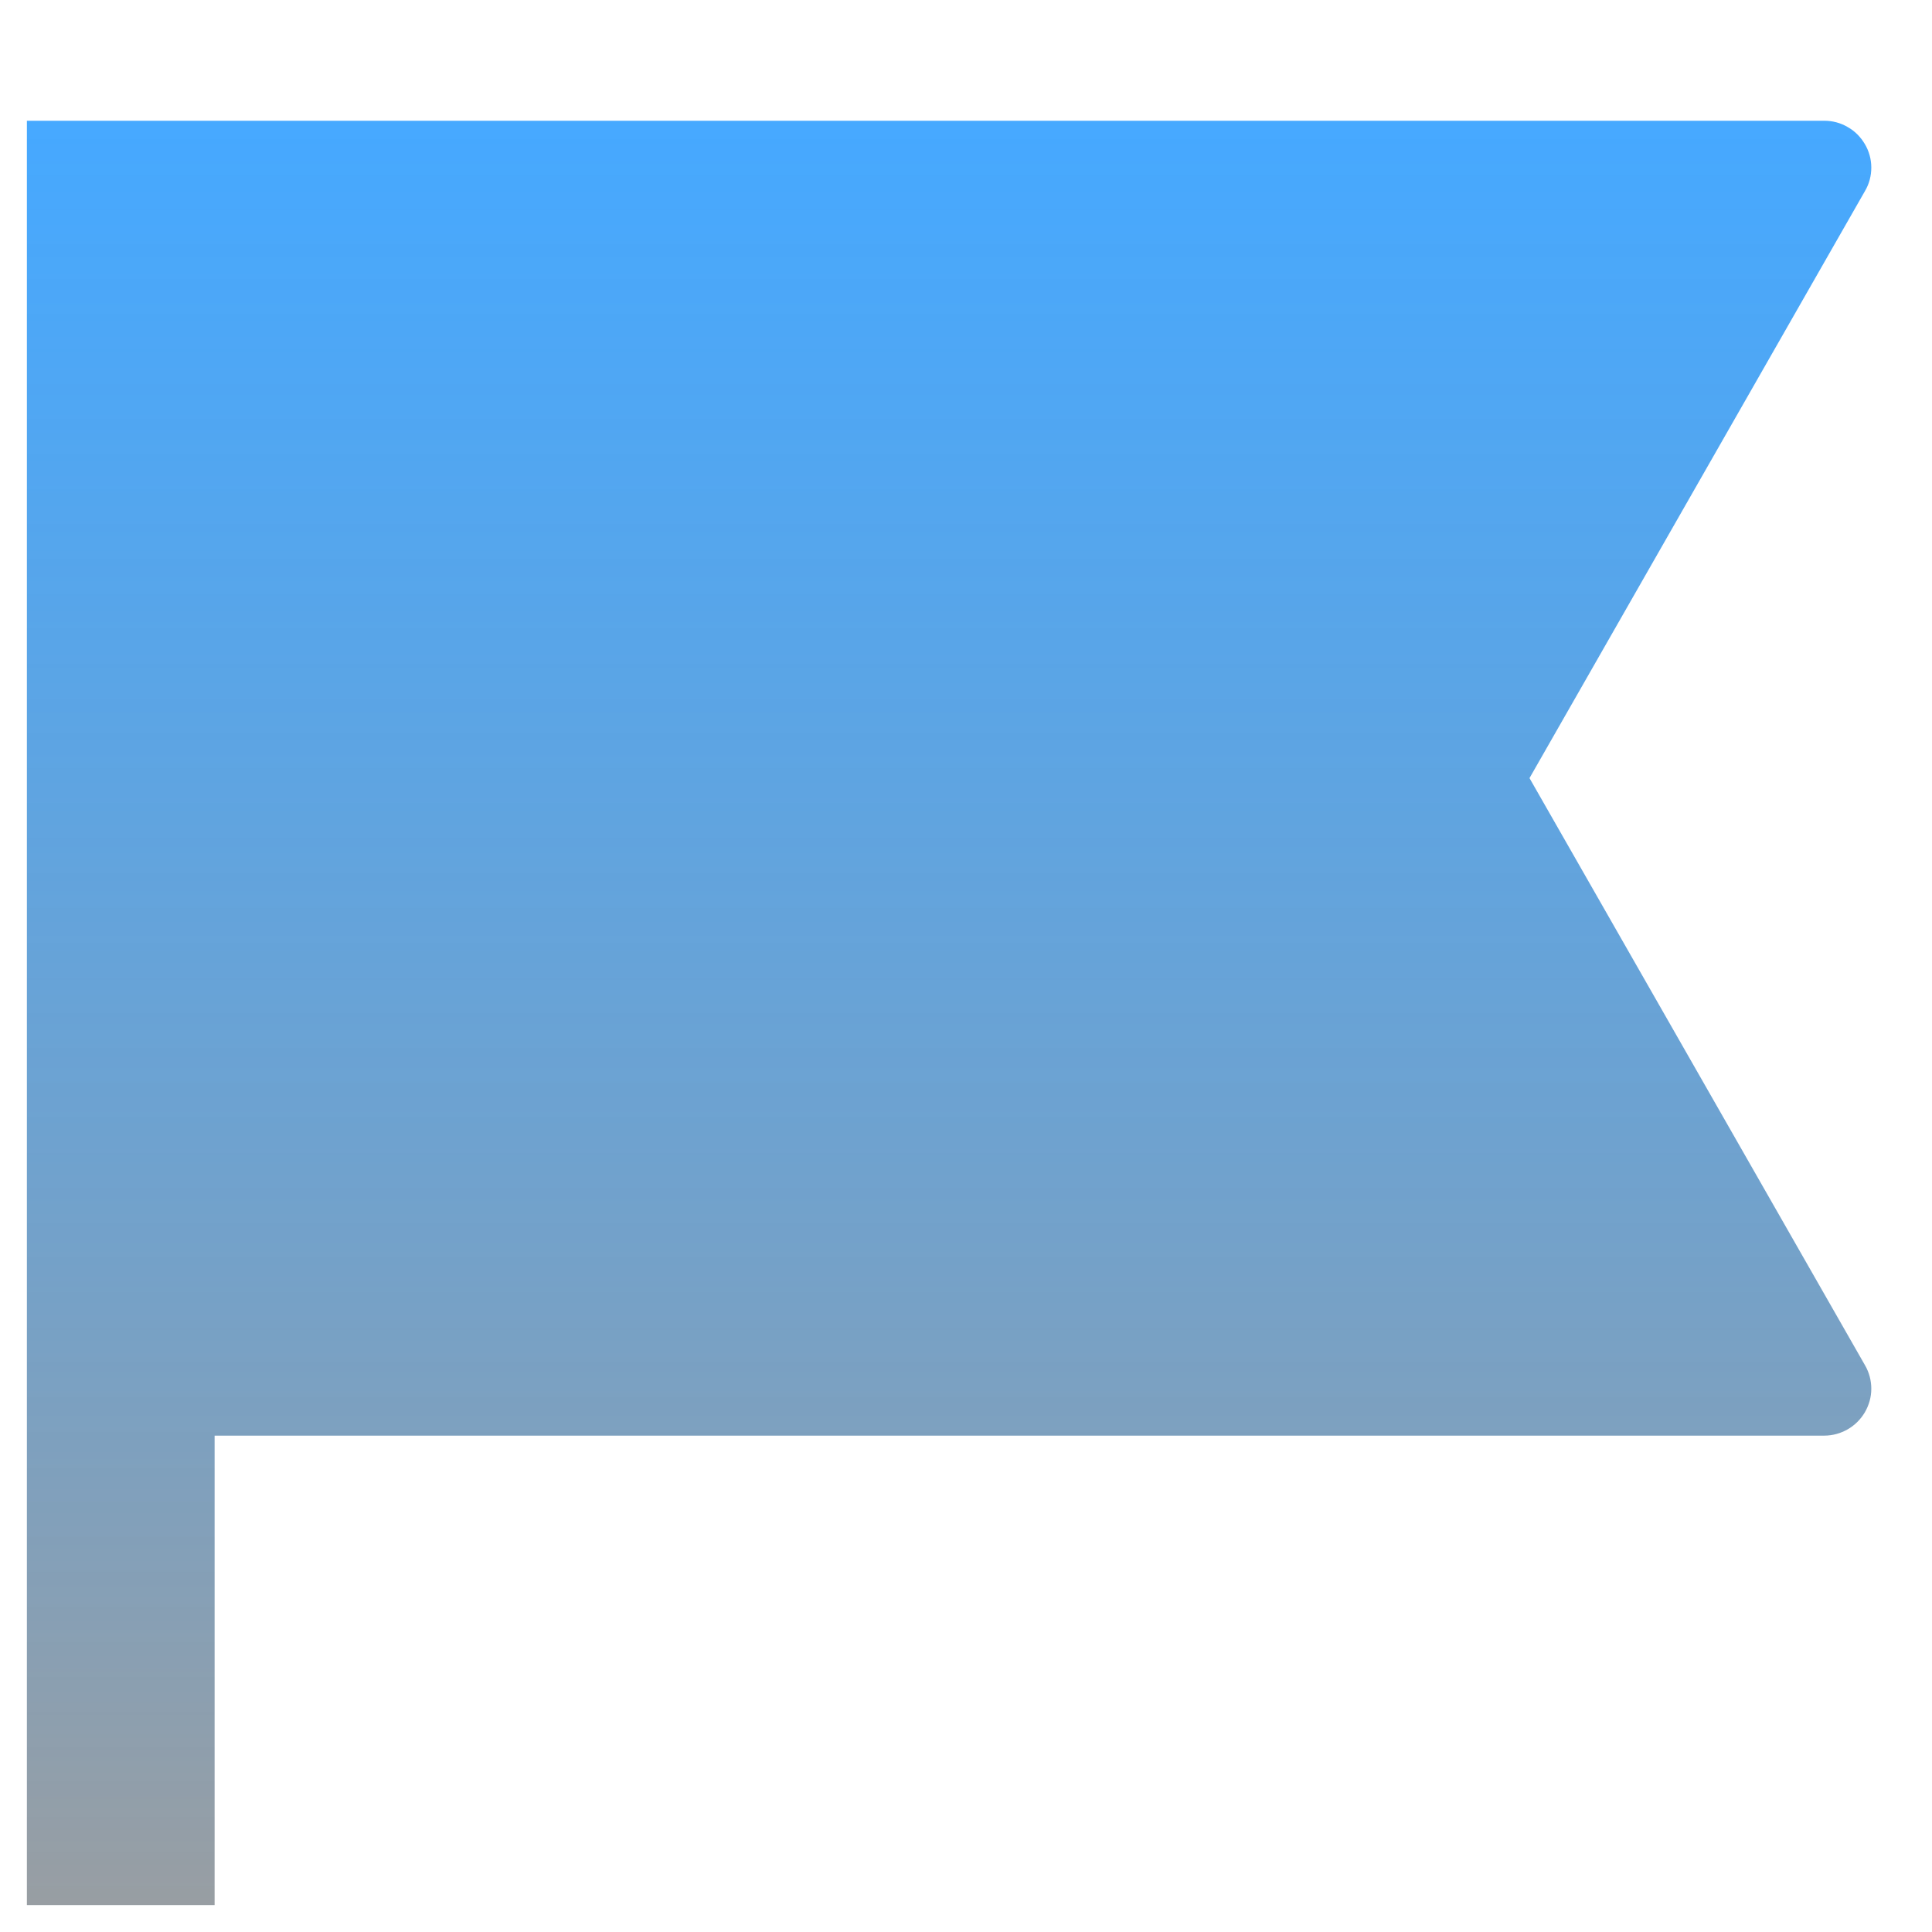 <svg width="12" height="12" viewBox="0 0 12 12" fill="none" xmlns="http://www.w3.org/2000/svg">
<path d="M0.167 0.75H11.331C11.382 0.75 11.432 0.763 11.476 0.789C11.521 0.814 11.557 0.851 11.583 0.895C11.609 0.939 11.623 0.989 11.623 1.041C11.623 1.092 11.61 1.142 11.584 1.186L9.5 4.833L11.584 8.48C11.61 8.525 11.623 8.575 11.623 8.626C11.623 8.677 11.609 8.727 11.583 8.772C11.557 8.816 11.521 8.852 11.476 8.878C11.432 8.903 11.382 8.917 11.331 8.917H1.333V11.833H0.167V0.75Z" fill="url(#paint0_linear)"/>
<defs>
<linearGradient id="paint0_linear" x1="5.895" y1="0.75" x2="5.895" y2="11.833" gradientUnits="userSpaceOnUse">
<stop stop-color="#1893FF" stop-opacity="0.8"/>
<stop offset="1" stop-color="#989EA3"/>
</linearGradient>
</defs>
</svg>
